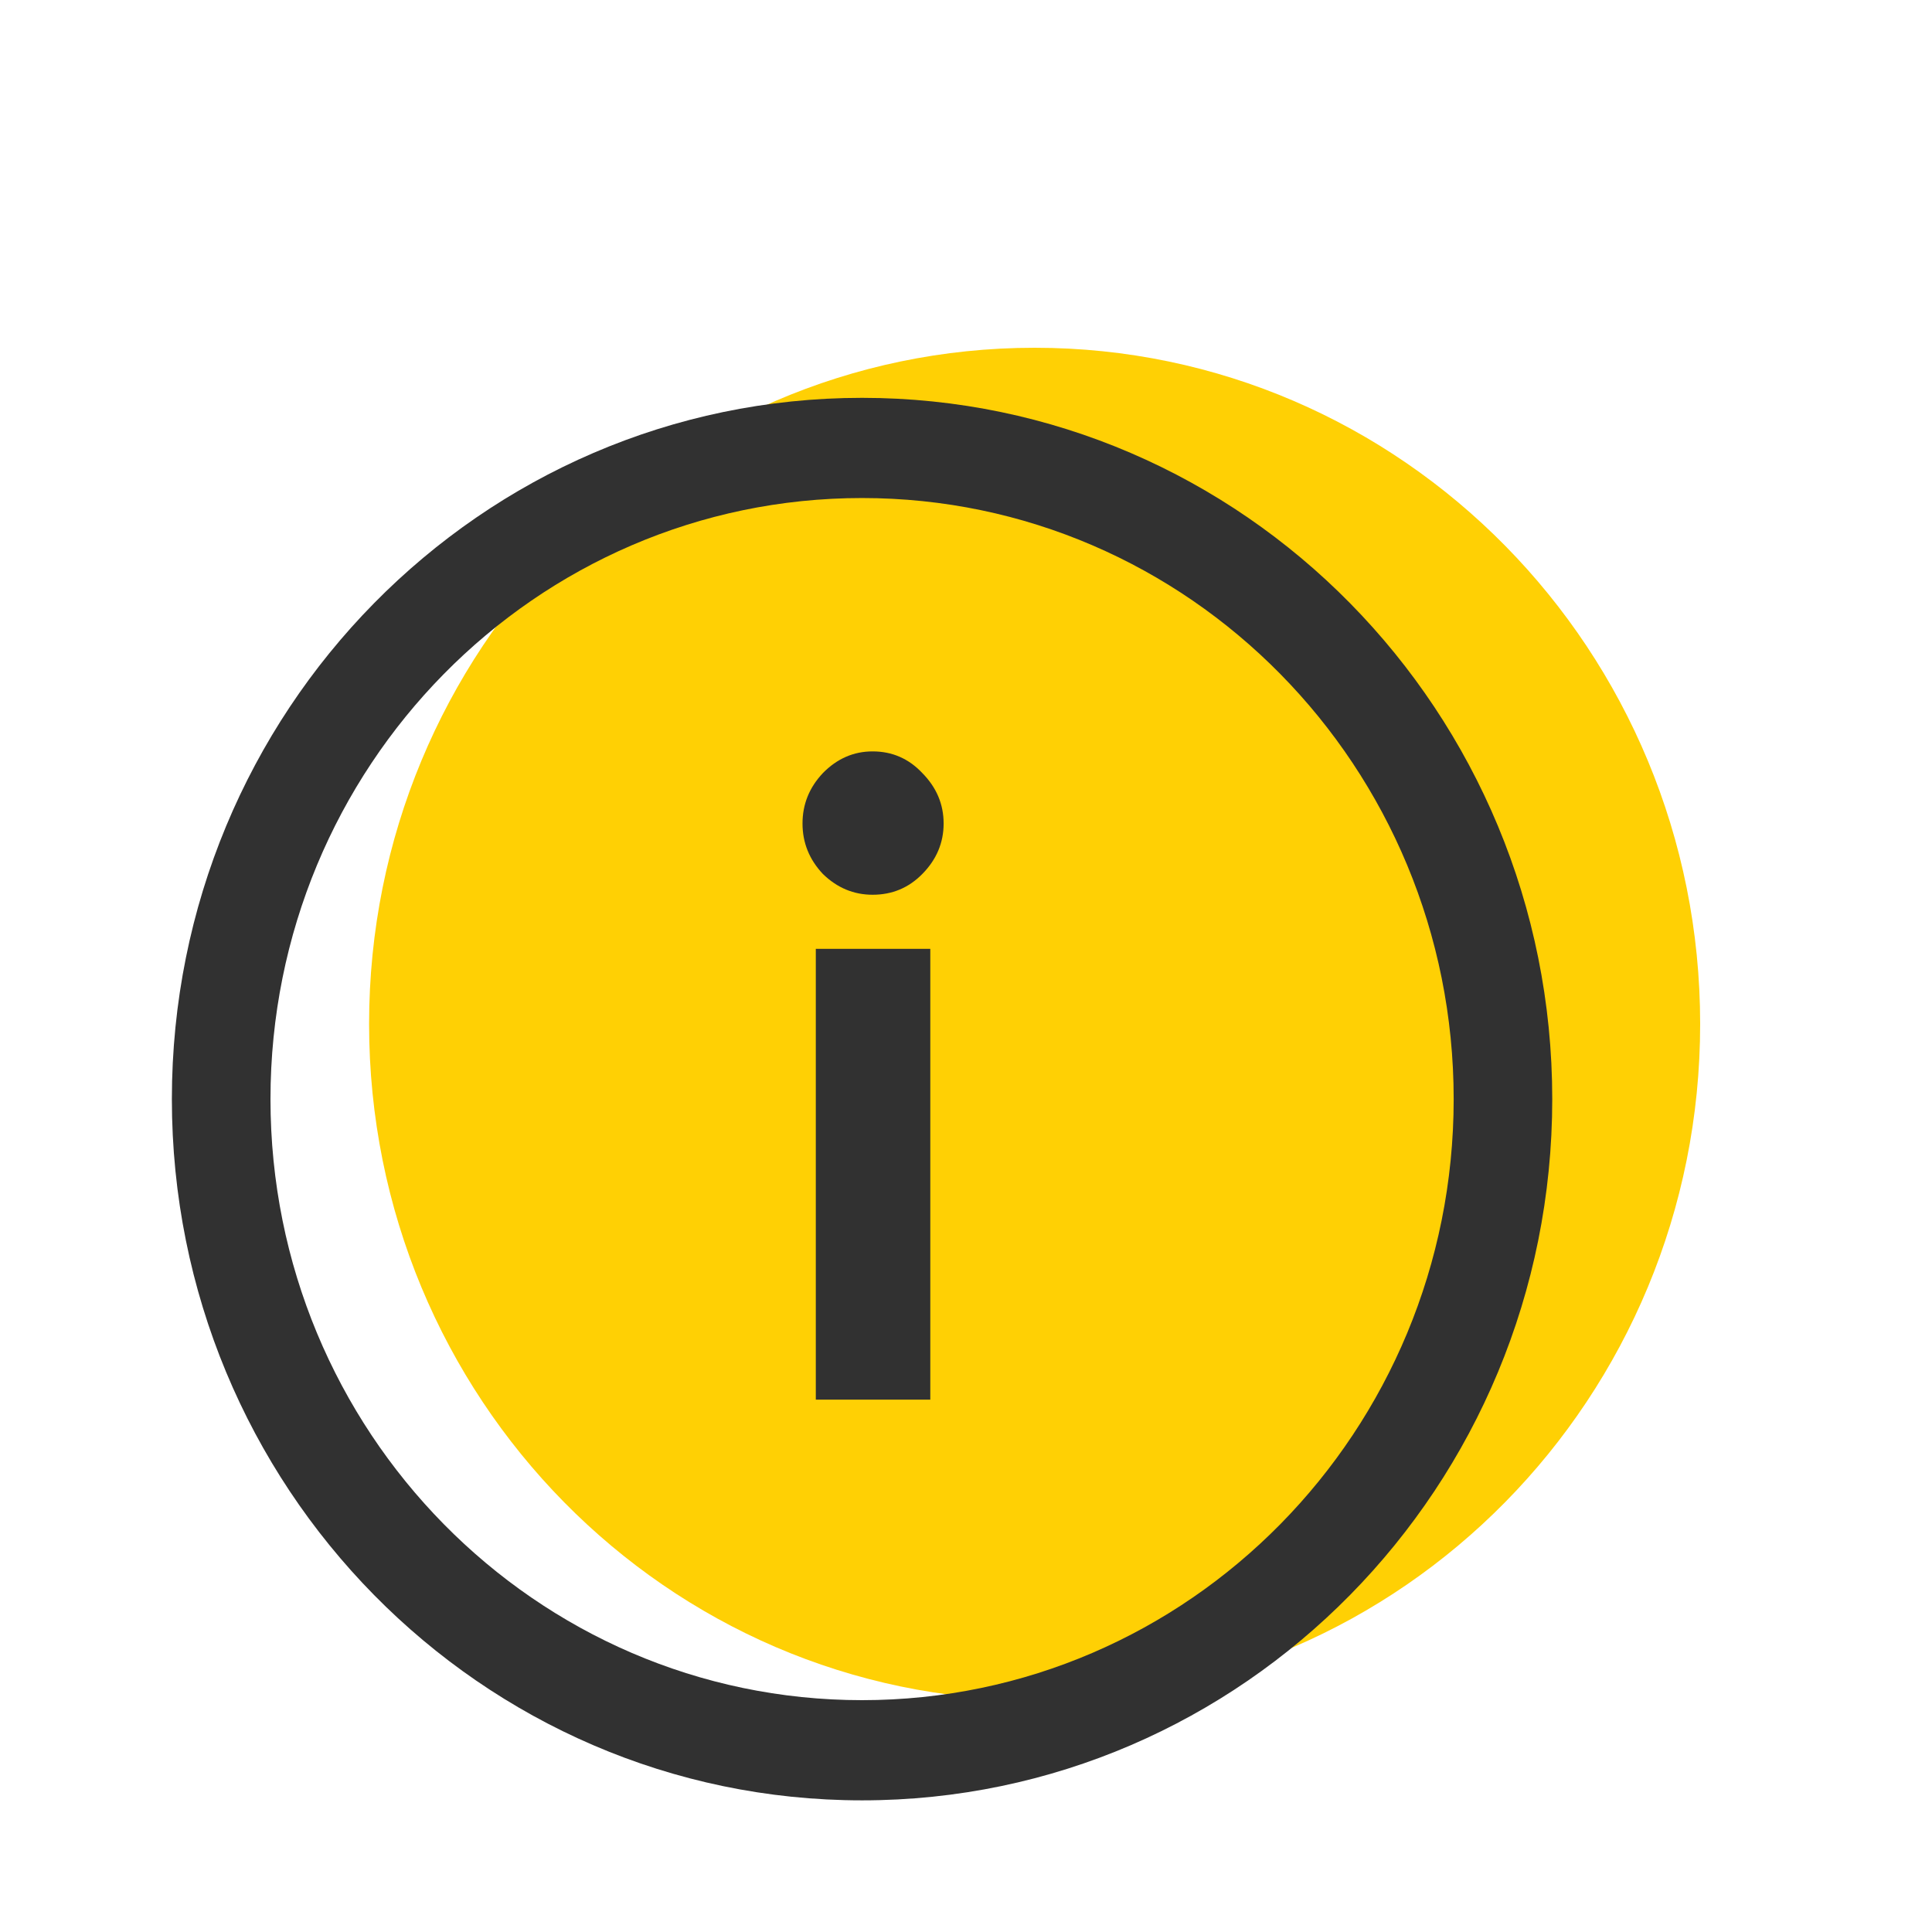 <svg width="50" height="50" viewBox="0 0 50 50" fill="none" xmlns="http://www.w3.org/2000/svg">
<path d="M44 26.5C44 36.165 36.288 44 26.776 44C17.263 44 9.552 36.165 9.552 26.5C9.552 16.835 17.263 9 26.776 9C36.288 9 44 16.835 44 26.5Z" fill="#FFD004"/>
<path d="M22.583 23.156C22.093 23.156 21.665 22.977 21.297 22.619C20.945 22.246 20.769 21.81 20.769 21.312C20.769 20.814 20.945 20.379 21.297 20.006C21.665 19.632 22.093 19.446 22.583 19.446C23.089 19.446 23.517 19.632 23.869 20.006C24.237 20.379 24.421 20.814 24.421 21.312C24.421 21.81 24.237 22.246 23.869 22.619C23.517 22.977 23.089 23.156 22.583 23.156ZM24.076 36.222H21.113V24.556H24.076V36.222Z" fill="#313131"/>
<path fill-rule="evenodd" clip-rule="evenodd" d="M40.172 28.445C40.172 38.468 32.175 46.593 22.31 46.593C12.445 46.593 4.448 38.468 4.448 28.445C4.448 18.422 12.445 10.296 22.31 10.296C32.175 10.296 40.172 18.422 40.172 28.445ZM22.31 44C30.766 44 37.621 37.036 37.621 28.445C37.621 19.853 30.766 12.889 22.31 12.889C13.855 12.889 7 19.853 7 28.445C7 37.036 13.855 44 22.31 44Z" fill="#313131"/>
</svg>
